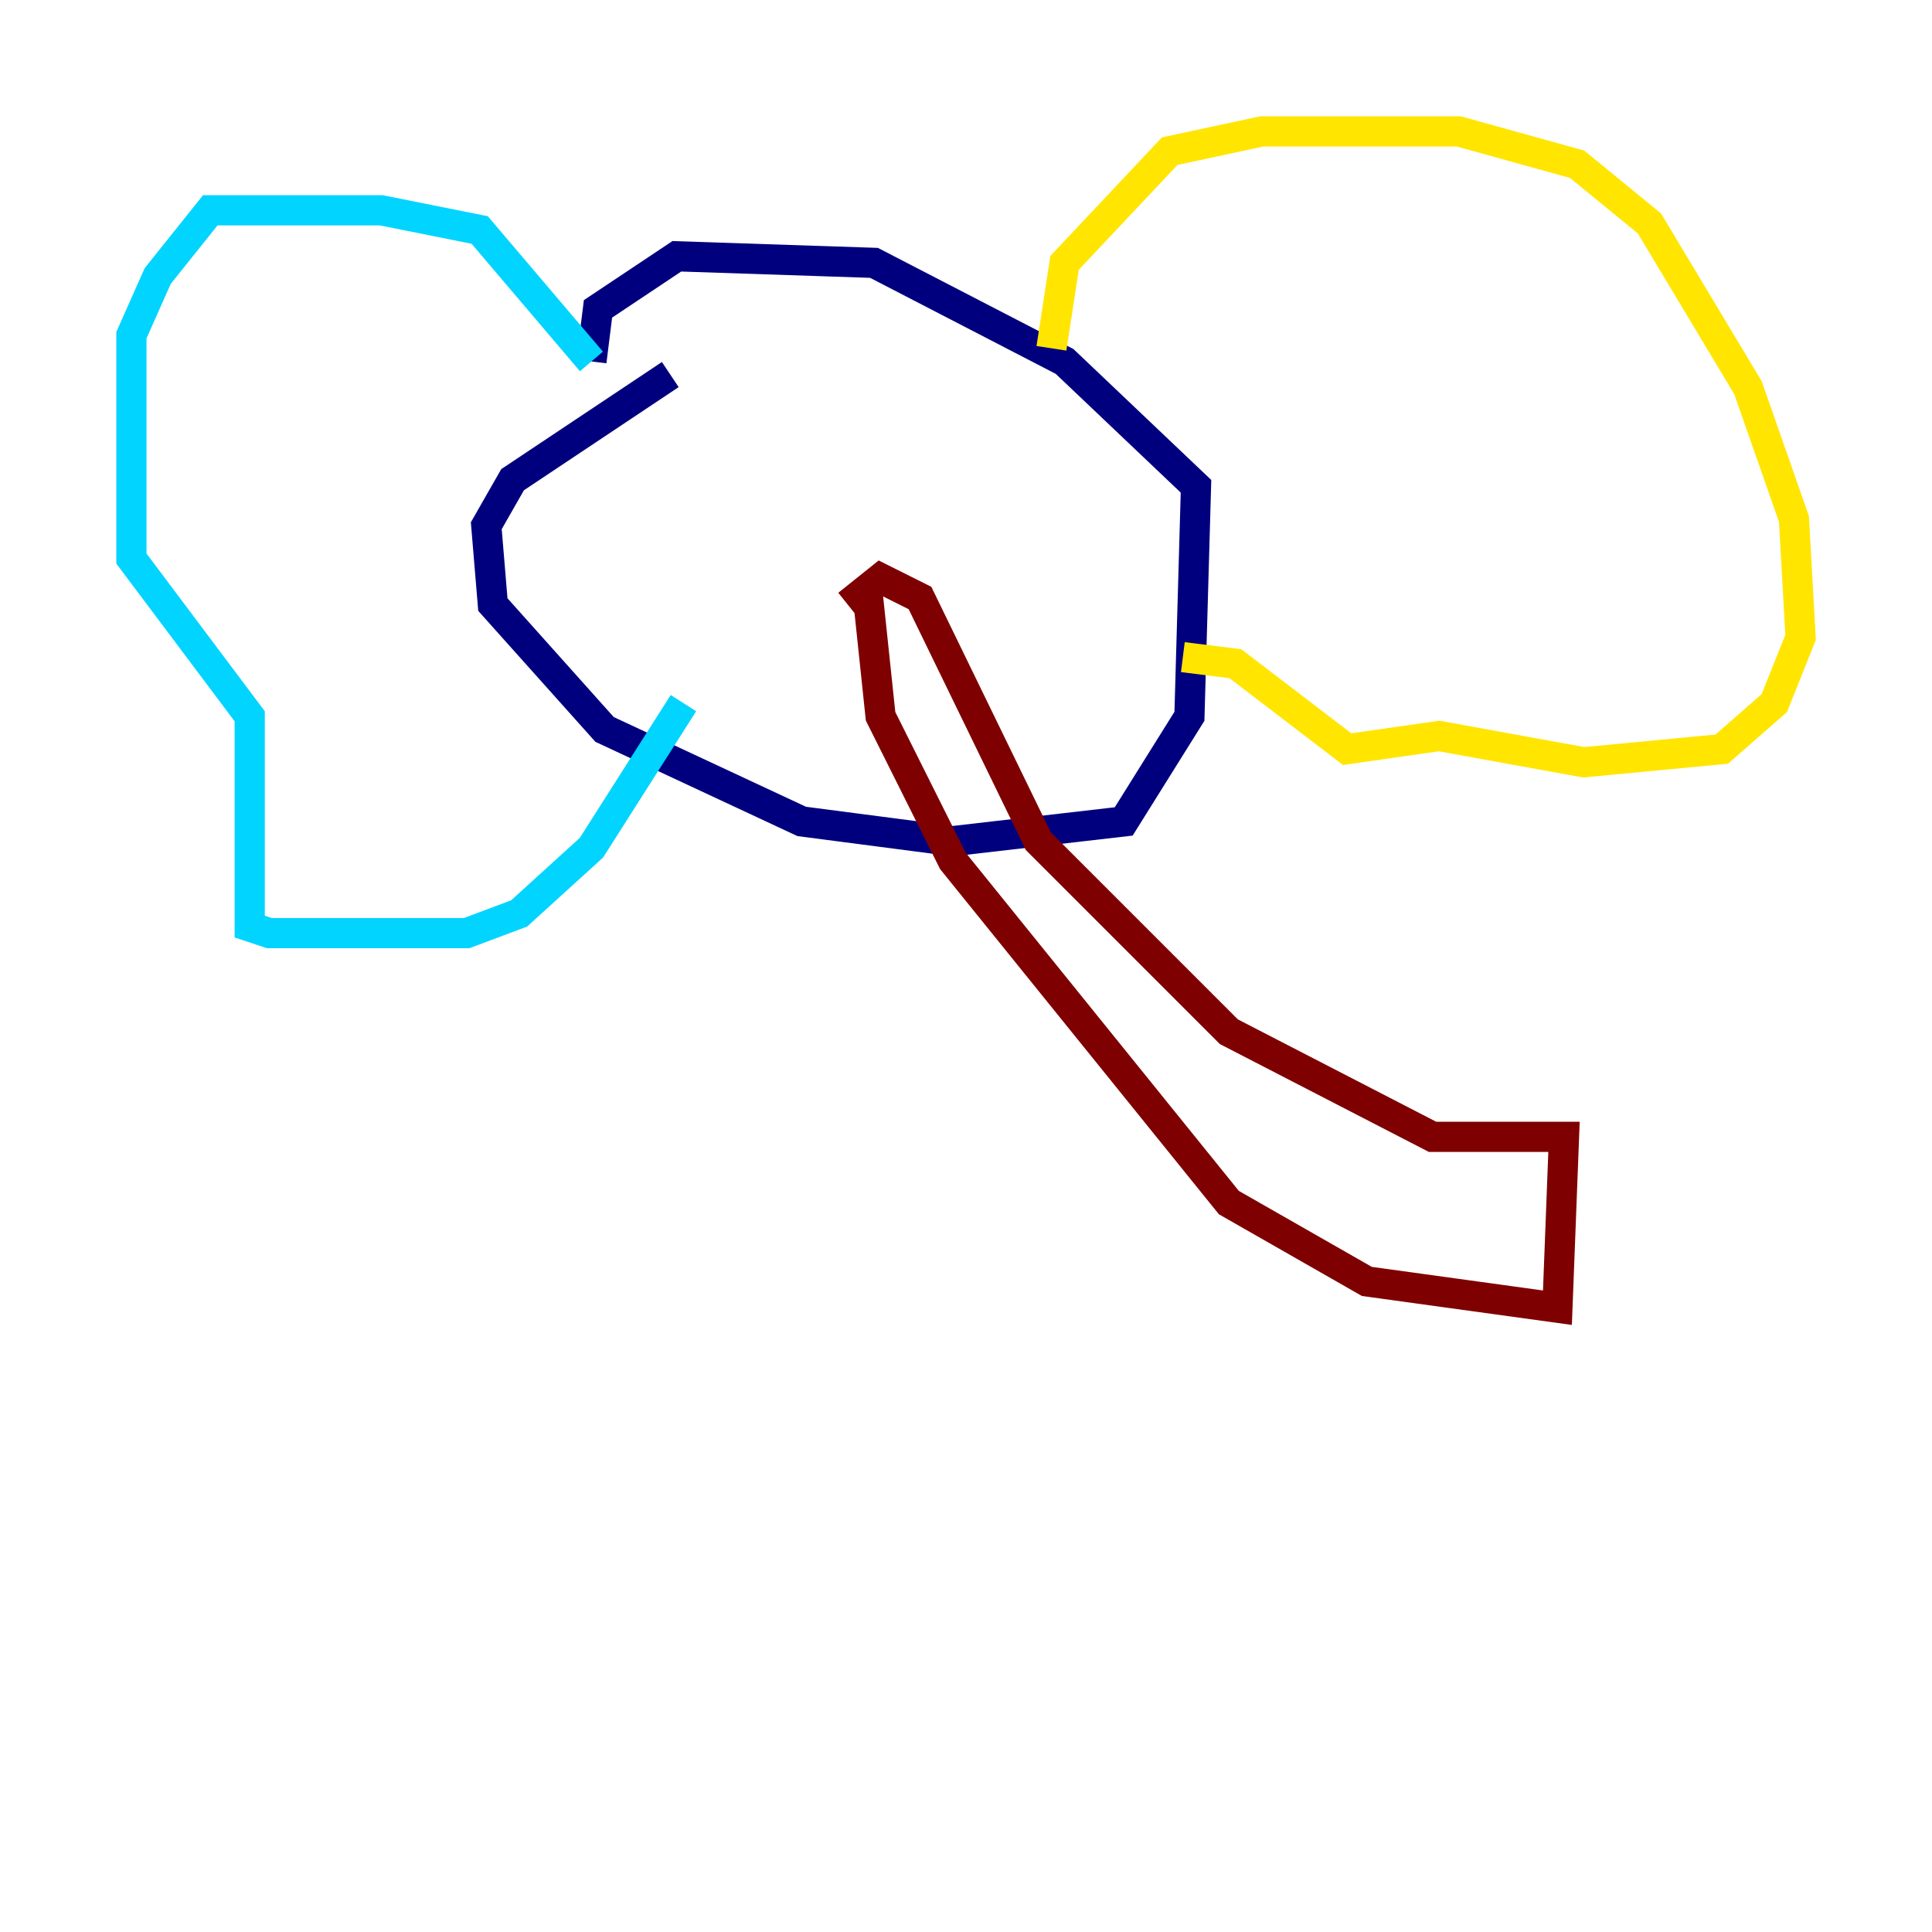 <?xml version="1.0" encoding="utf-8" ?>
<svg baseProfile="tiny" height="128" version="1.2" viewBox="0,0,128,128" width="128" xmlns="http://www.w3.org/2000/svg" xmlns:ev="http://www.w3.org/2001/xml-events" xmlns:xlink="http://www.w3.org/1999/xlink"><defs /><polyline fill="none" points="44.408,24.816 33.959,31.782 32.218,34.83 32.653,40.054 40.054,48.327 53.116,54.422 63.129,55.728 74.449,54.422 78.803,47.456 79.238,32.218 70.531,23.946 57.905,17.415 44.843,16.98 39.619,20.463 39.184,23.946" stroke="#00007f" stroke-width="2" /><polyline fill="none" points="39.184,23.946 31.782,15.238 25.252,13.932 13.932,13.932 10.449,18.286 8.707,22.204 8.707,37.007 16.544,47.456 16.544,61.388 17.85,61.823 30.912,61.823 34.395,60.517 39.184,56.163 45.279,46.585" stroke="#00d4ff" stroke-width="2" /><polyline fill="none" points="69.66,23.075 70.531,17.415 77.497,10.014 83.592,8.707 96.653,8.707 104.49,10.884 109.279,14.803 115.809,25.687 118.857,34.395 119.293,42.231 117.551,46.585 114.068,49.633 104.925,50.503 95.347,48.762 89.252,49.633 81.85,43.973 78.367,43.537" stroke="#ffe500" stroke-width="2" /><polyline fill="none" points="57.469,39.184 58.34,47.456 63.129,57.034 81.415,79.674 90.558,84.898 103.184,86.639 103.619,75.32 94.912,75.32 81.415,68.354 68.789,55.728 60.952,39.619 58.34,38.313 56.163,40.054" stroke="#7f0000" stroke-width="2" /></svg>